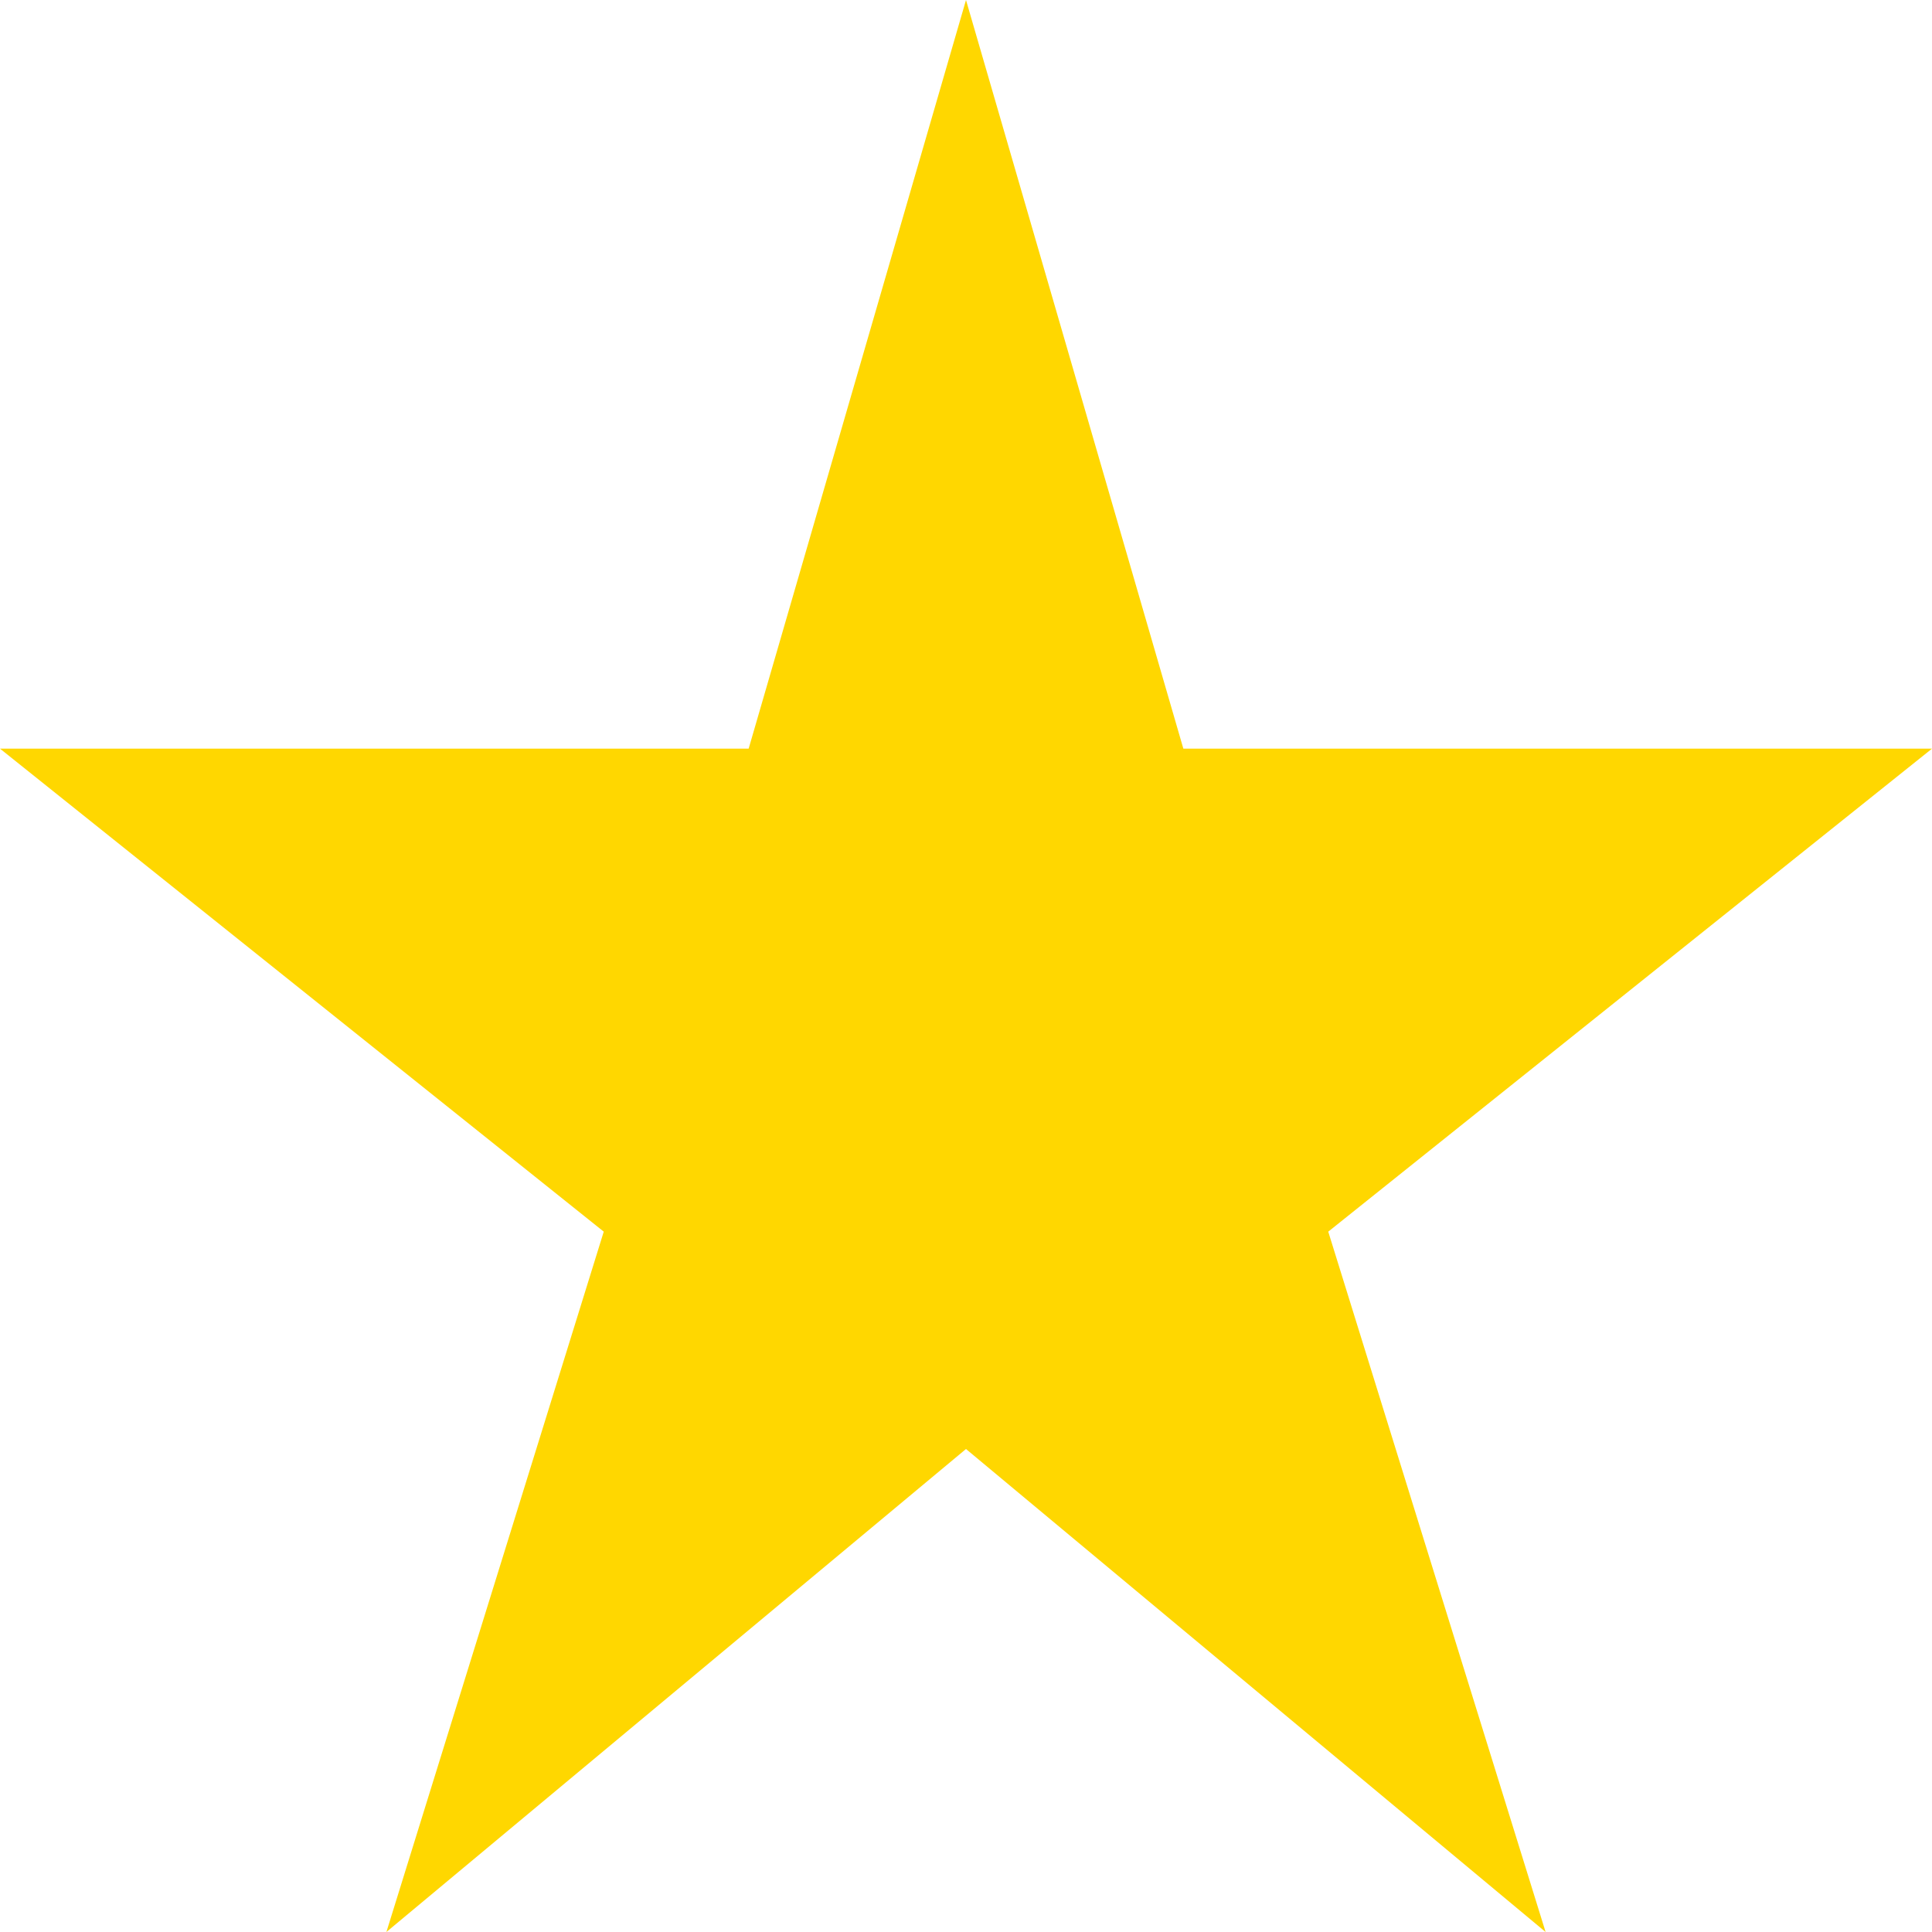 <?xml version="1.0" encoding="UTF-8"?>
<svg width="40" height="40" version="1.1" viewBox="0 0 40 40" xmlns="http://www.w3.org/2000/svg">
    <path d="M20,0 L24.5,15.5 L40,15.5 L27.5,25.5 L32,40 L20,30 L8,40 L12.5,25.5 L0,15.5 L15.5,15.5 Z" fill="#FFD700"/>
</svg> 